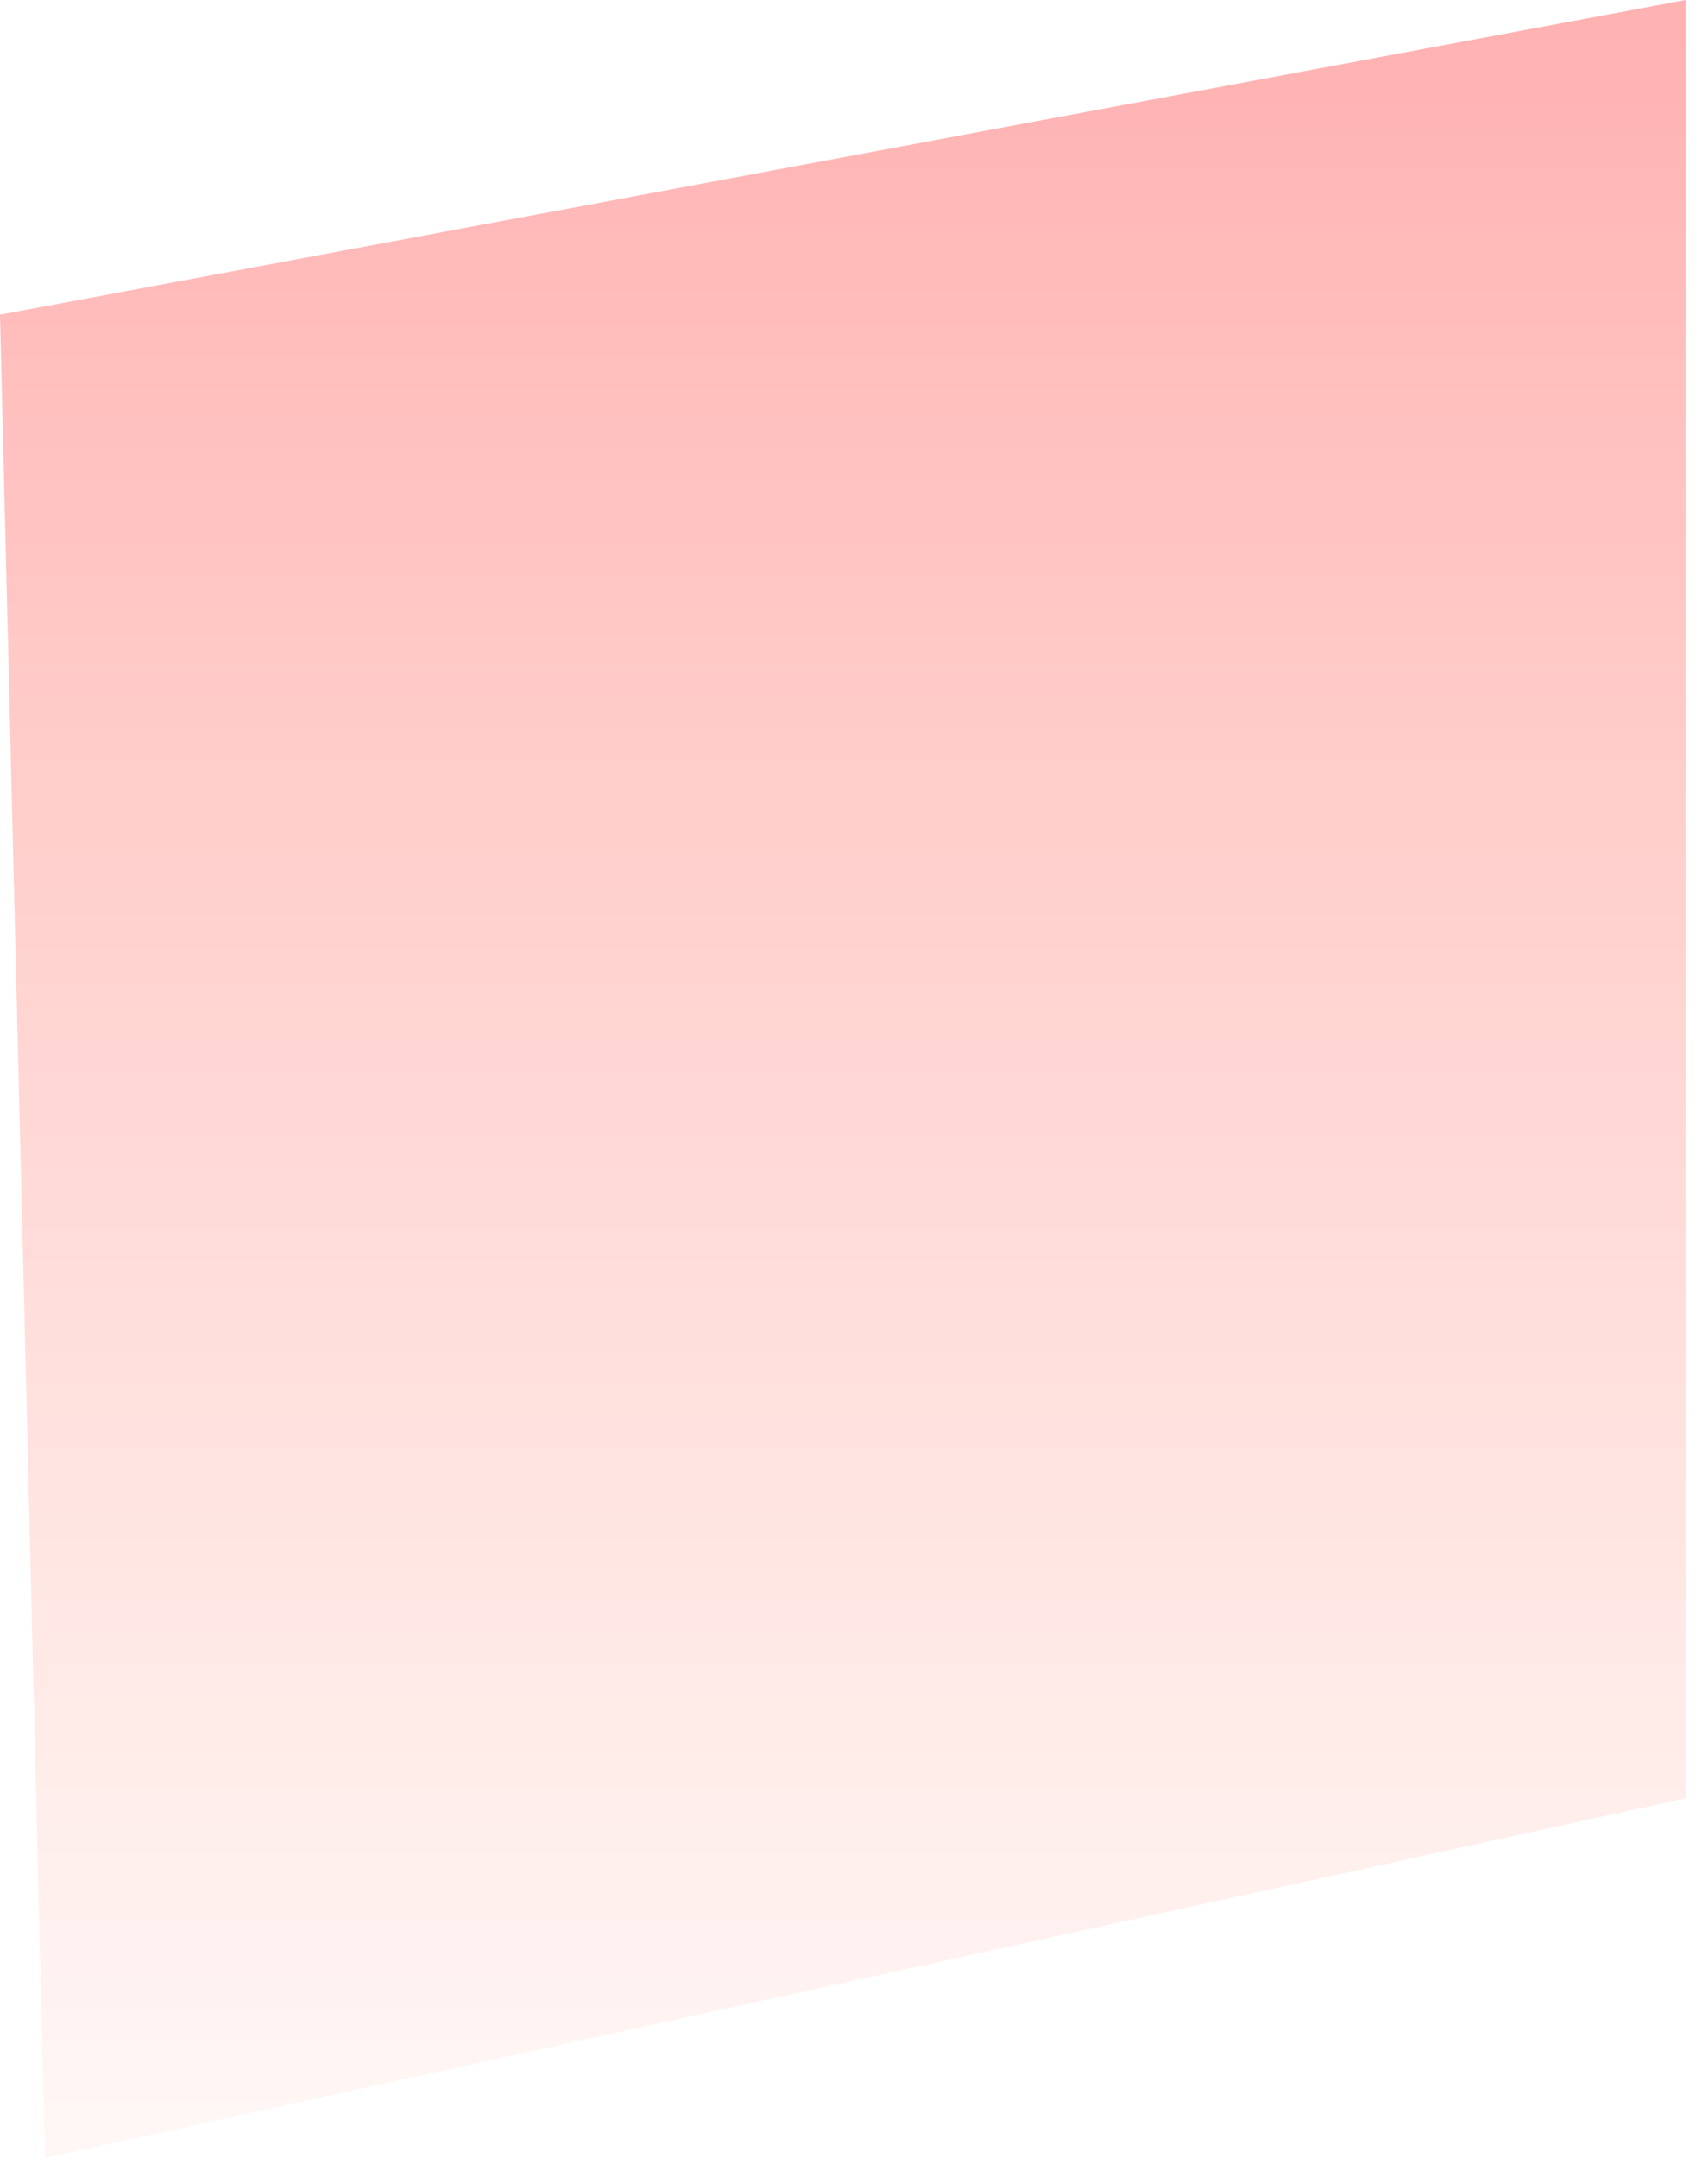<svg width="38" height="48" viewBox="0 0 38 48" fill="none" xmlns="http://www.w3.org/2000/svg">
    <path d="M0 7L37.5 0V40L1 48L0 7Z" fill="url(#paint0_linear_0_1092)" fill-opacity="0.5"/>
    <defs>
        <linearGradient id="paint0_linear_0_1092" x1="19" y1="1" x2="19" y2="54" gradientUnits="userSpaceOnUse">
            <stop stop-color="#FF0000" stop-opacity="0.6"/>
            <stop offset="1" stop-color="#FF2E00" stop-opacity="0"/>
        </linearGradient>
    </defs>
</svg>
